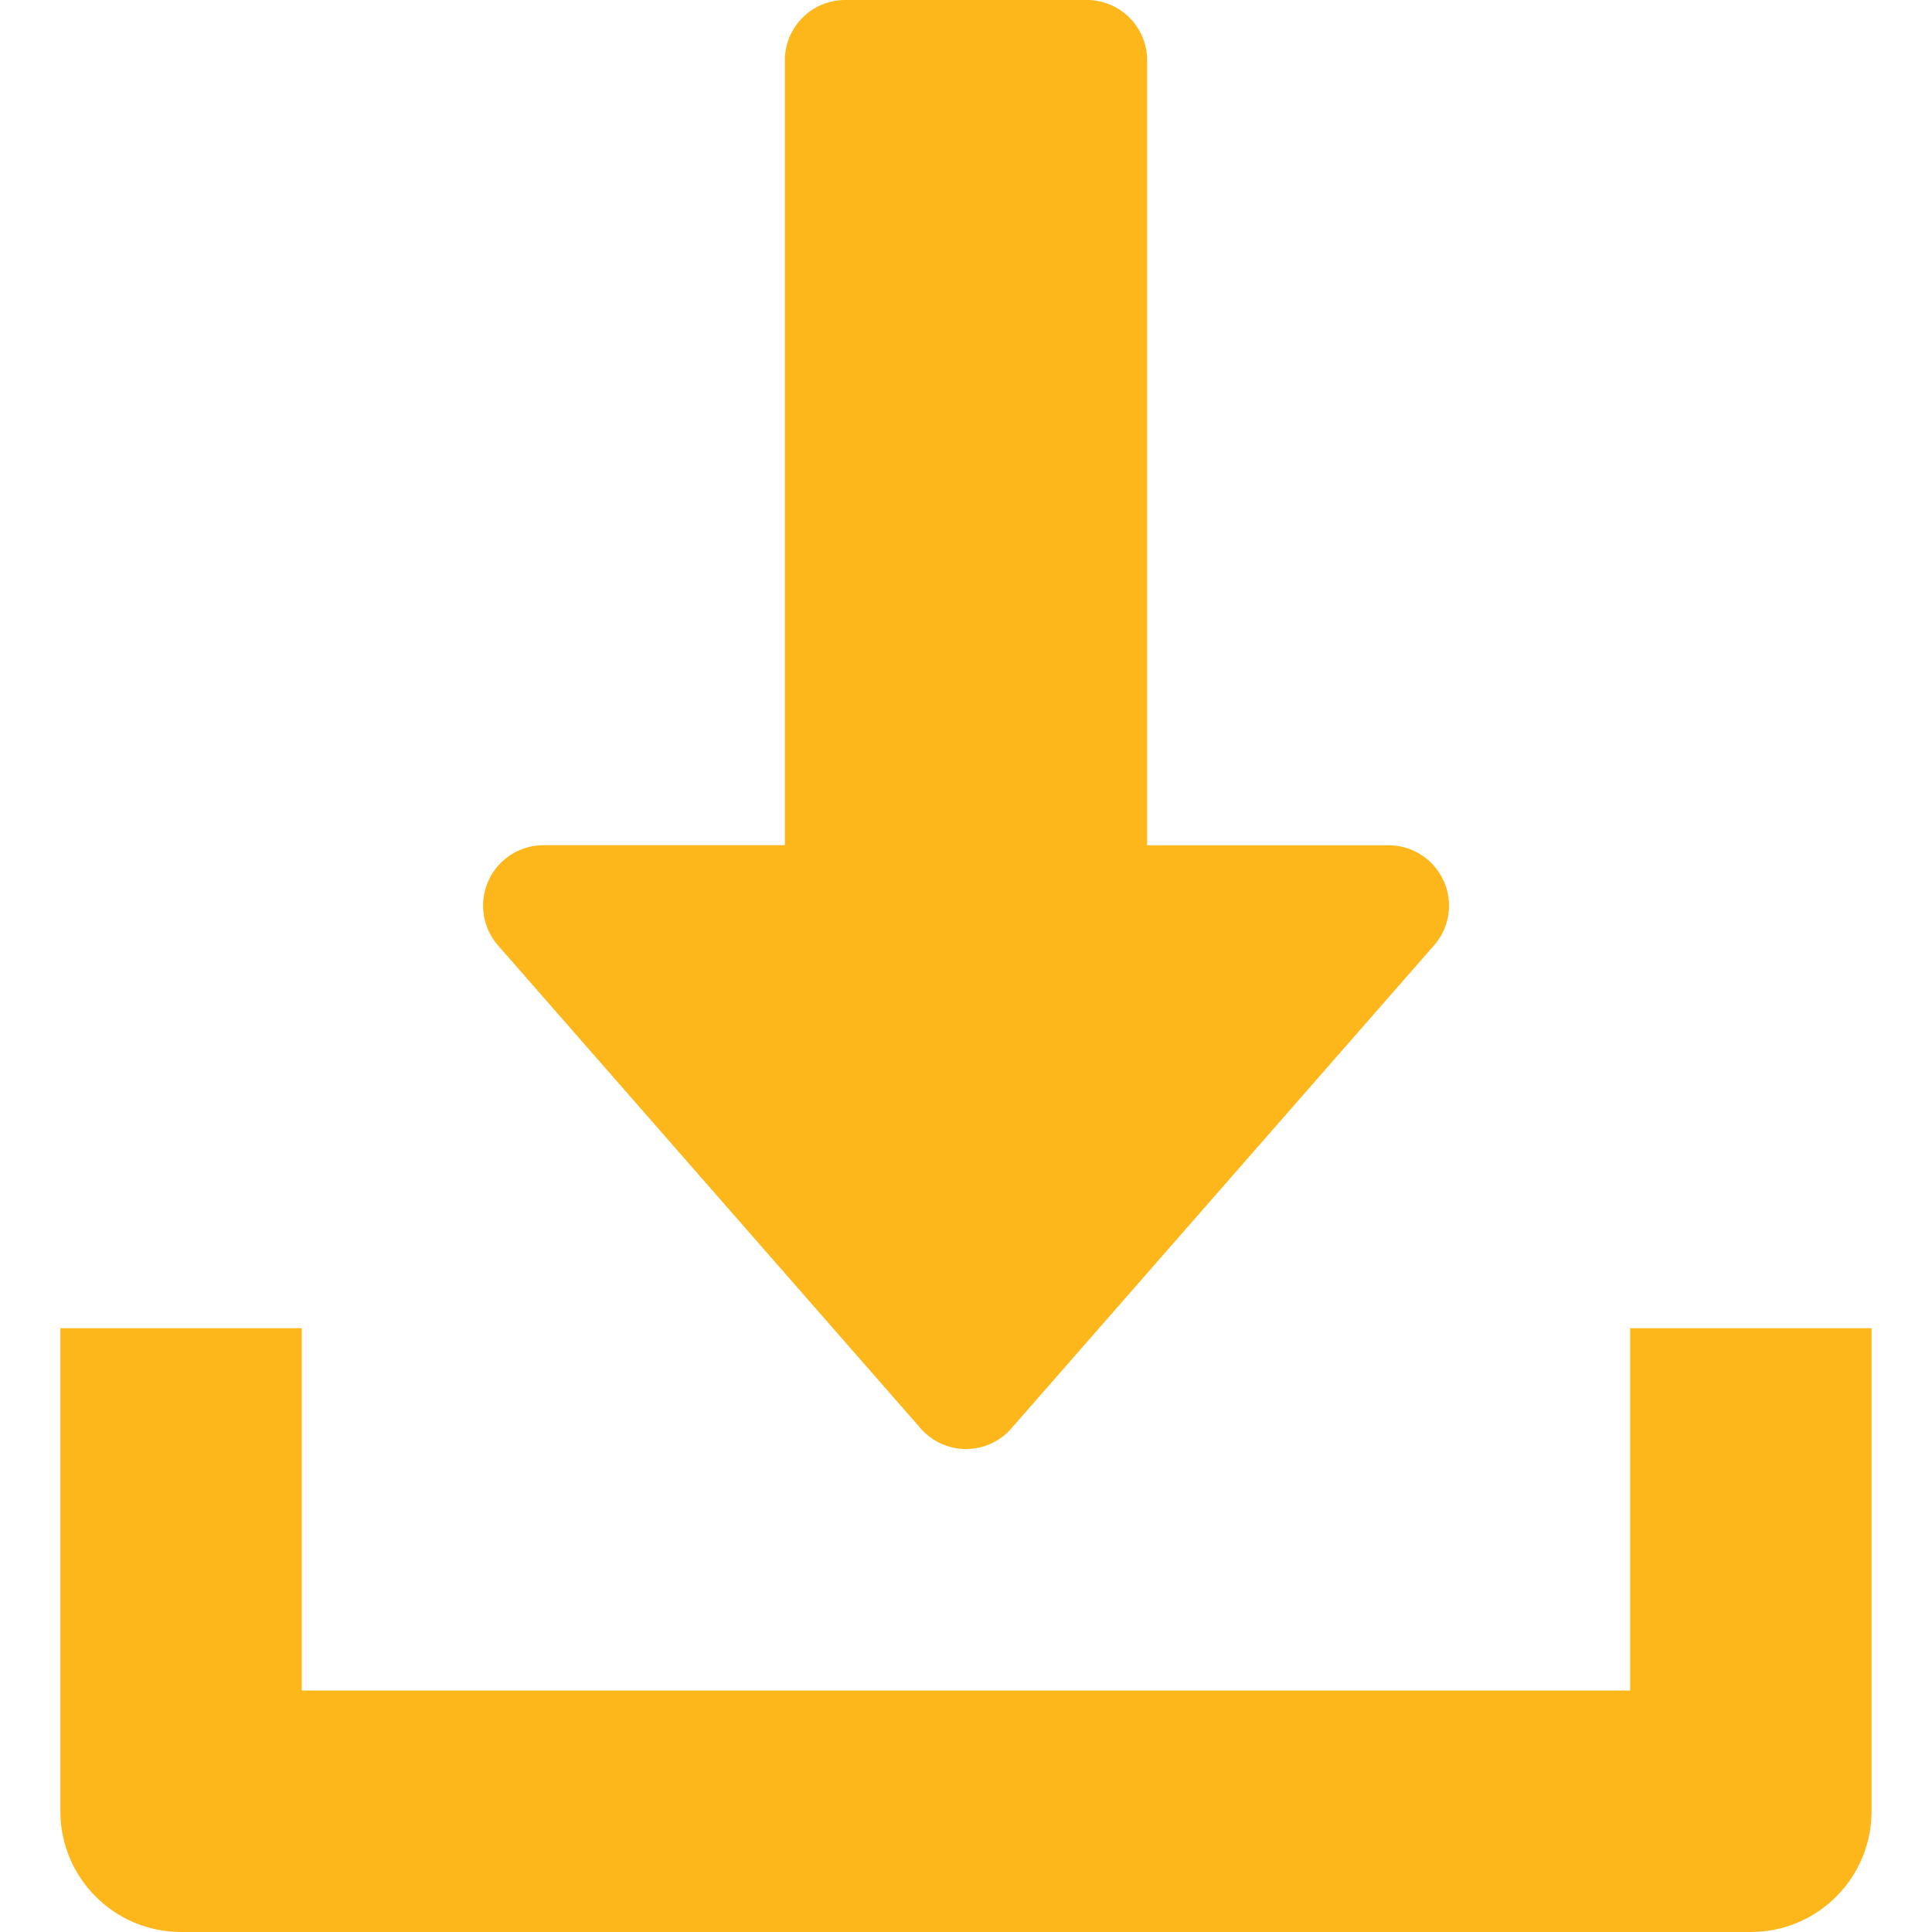 <svg width="21" height="21" viewBox="0 0 21 21" fill="none" xmlns="http://www.w3.org/2000/svg"><path d="M15.69 9.572a.655.655 0 00-.596-.384h-2.625V.655A.656.656 0 0011.813 0H9.187a.656.656 0 00-.656.656v8.531H5.906a.657.657 0 00-.493 1.089l4.594 5.25a.654.654 0 00.986 0l4.594-5.25a.654.654 0 00.104-.704z" fill="#FDB71A"/><path d="M17.719 14.438v3.937H3.28v-3.938H.656v5.25c0 .726.588 1.313 1.313 1.313H19.03c.726 0 1.313-.587 1.313-1.313v-5.25h-2.625z" fill="#FDB71A"/></svg>